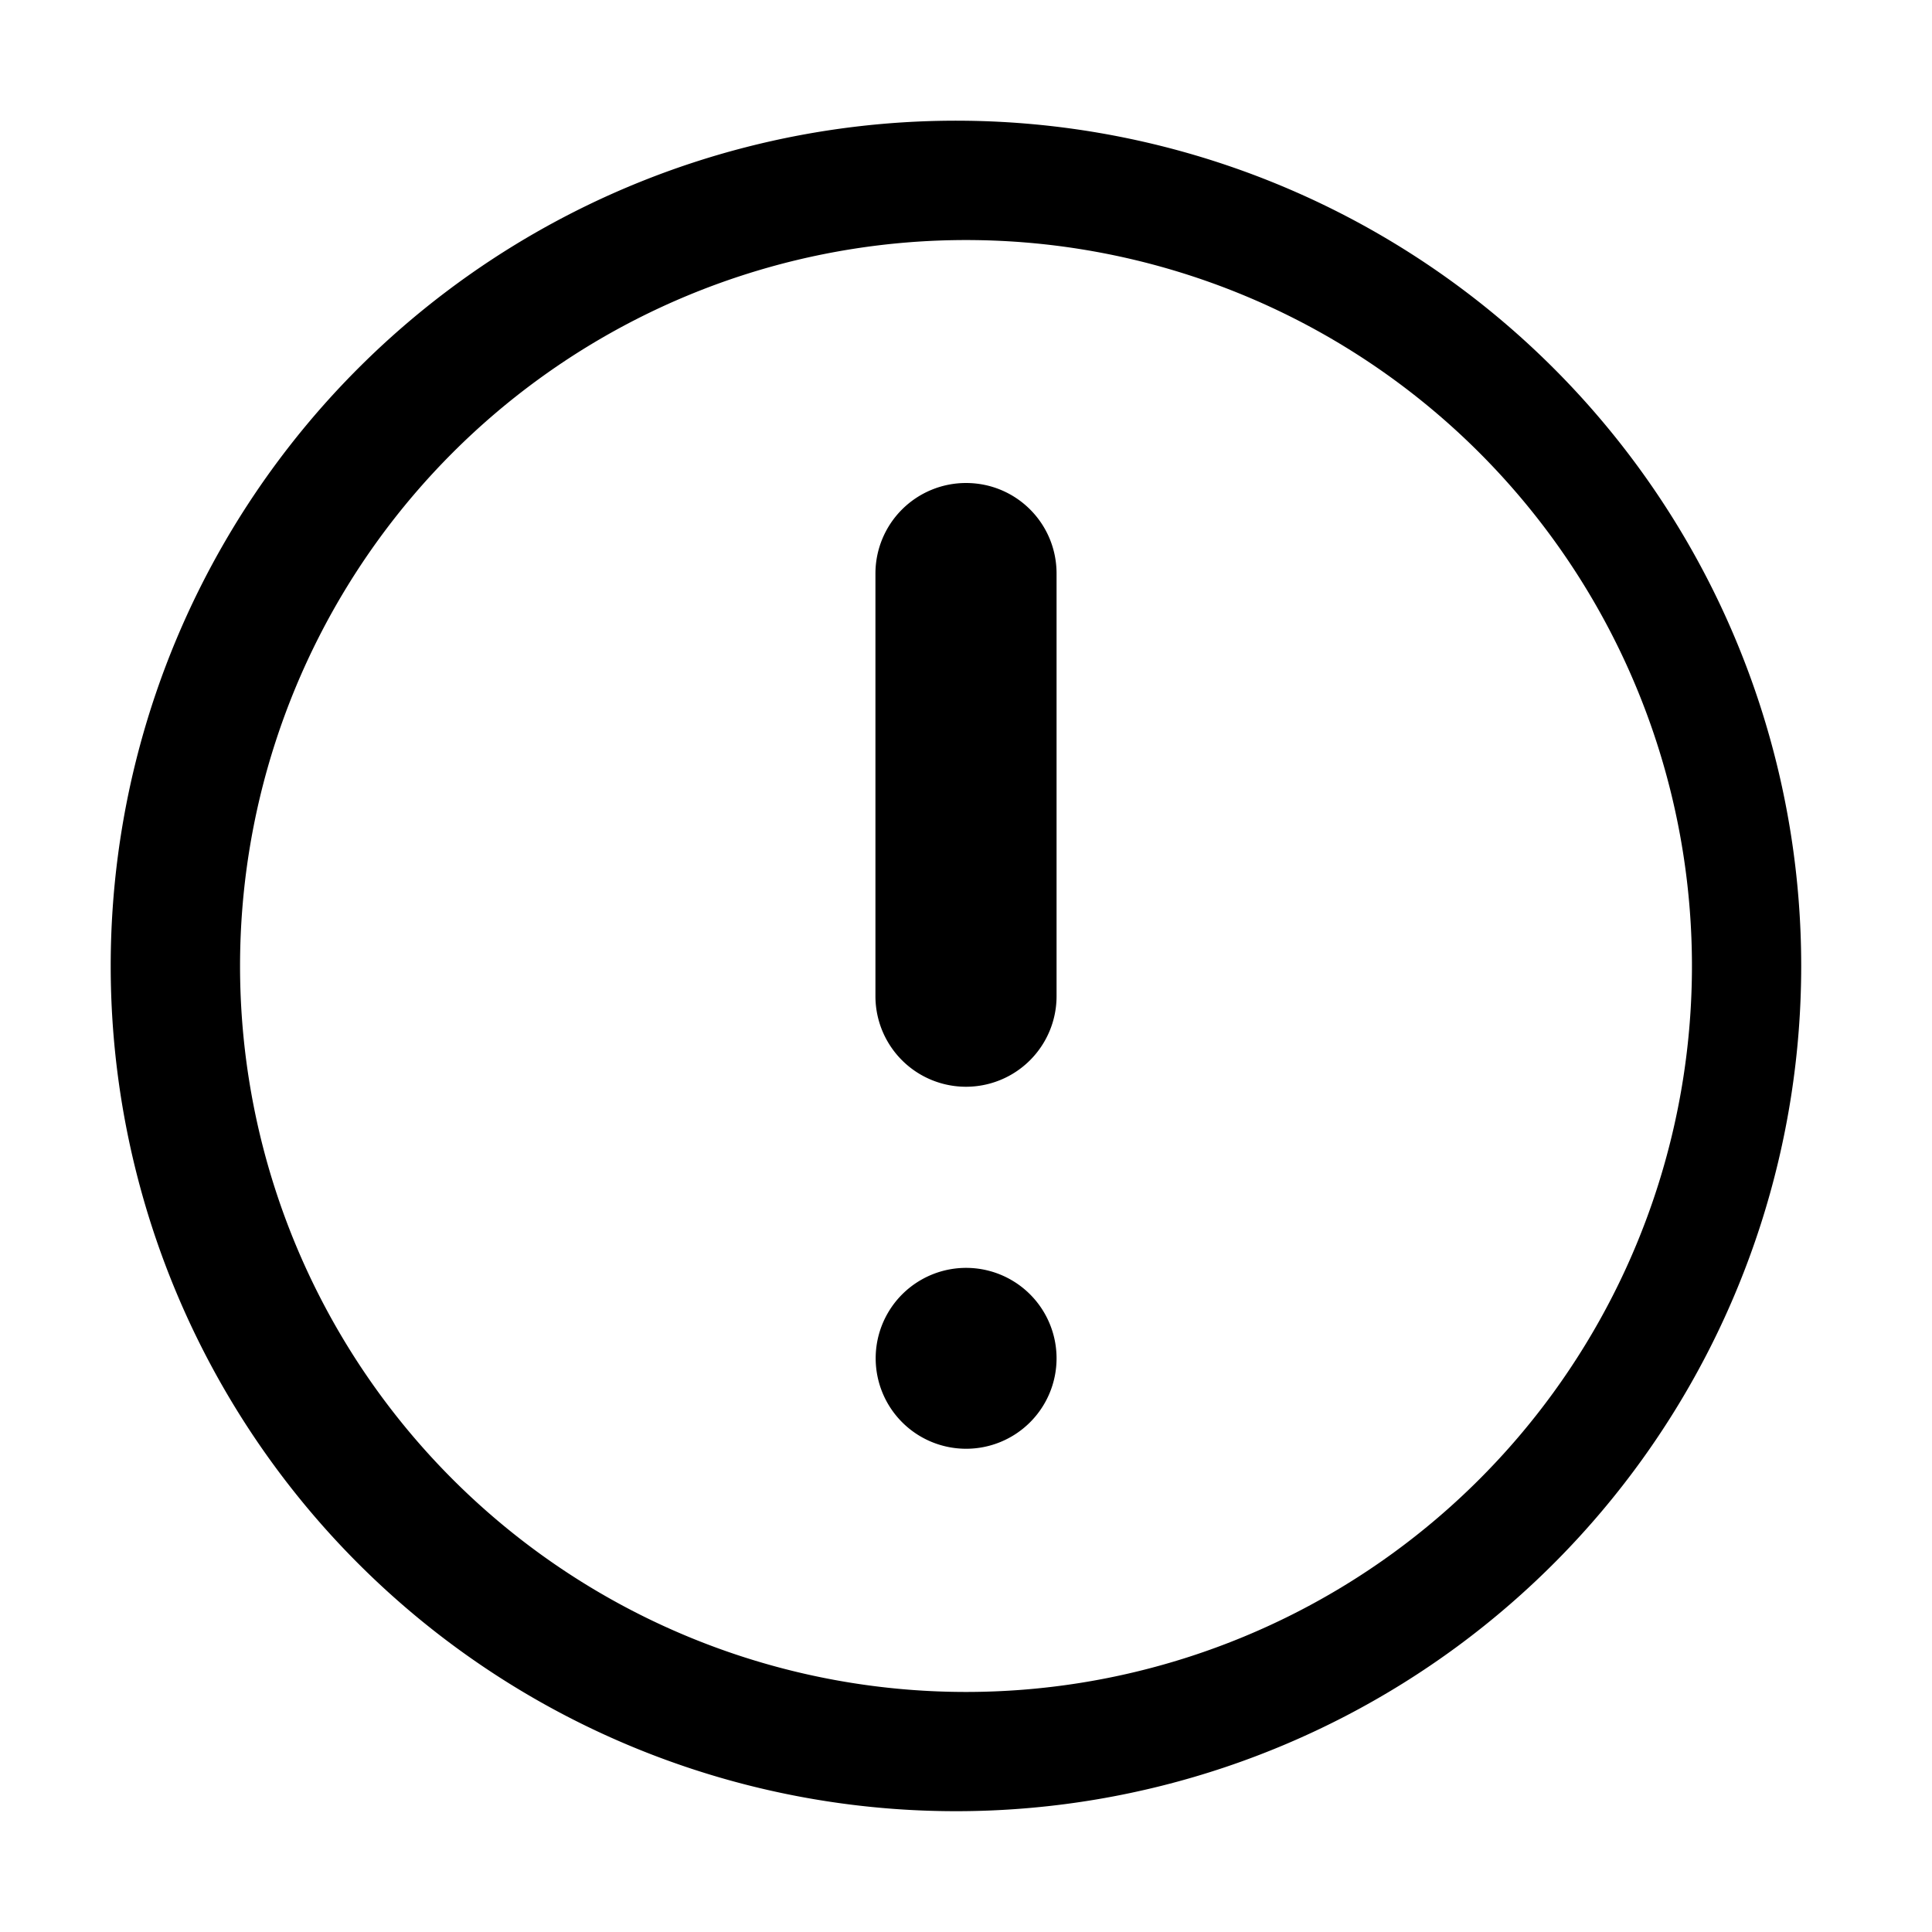 <svg xmlns="http://www.w3.org/2000/svg" viewBox="0 0 16 16"><path d="M8.75 8.25a.75.75 0 0 1-1.5 0v-3.5A.75.75 0 0 1 8 4c.416 0 .75.335.75.75v3.5zm0 3a.749.749 0 1 0-1.498-.002.749.749 0 0 0 1.498.002zM8 1a7 7 0 1 0 .001 13.999A7 7 0 0 0 8 1zm0 13.012A6.012 6.012 0 1 1 8 1.988a6.012 6.012 0 0 1 0 12.024z"/></svg>